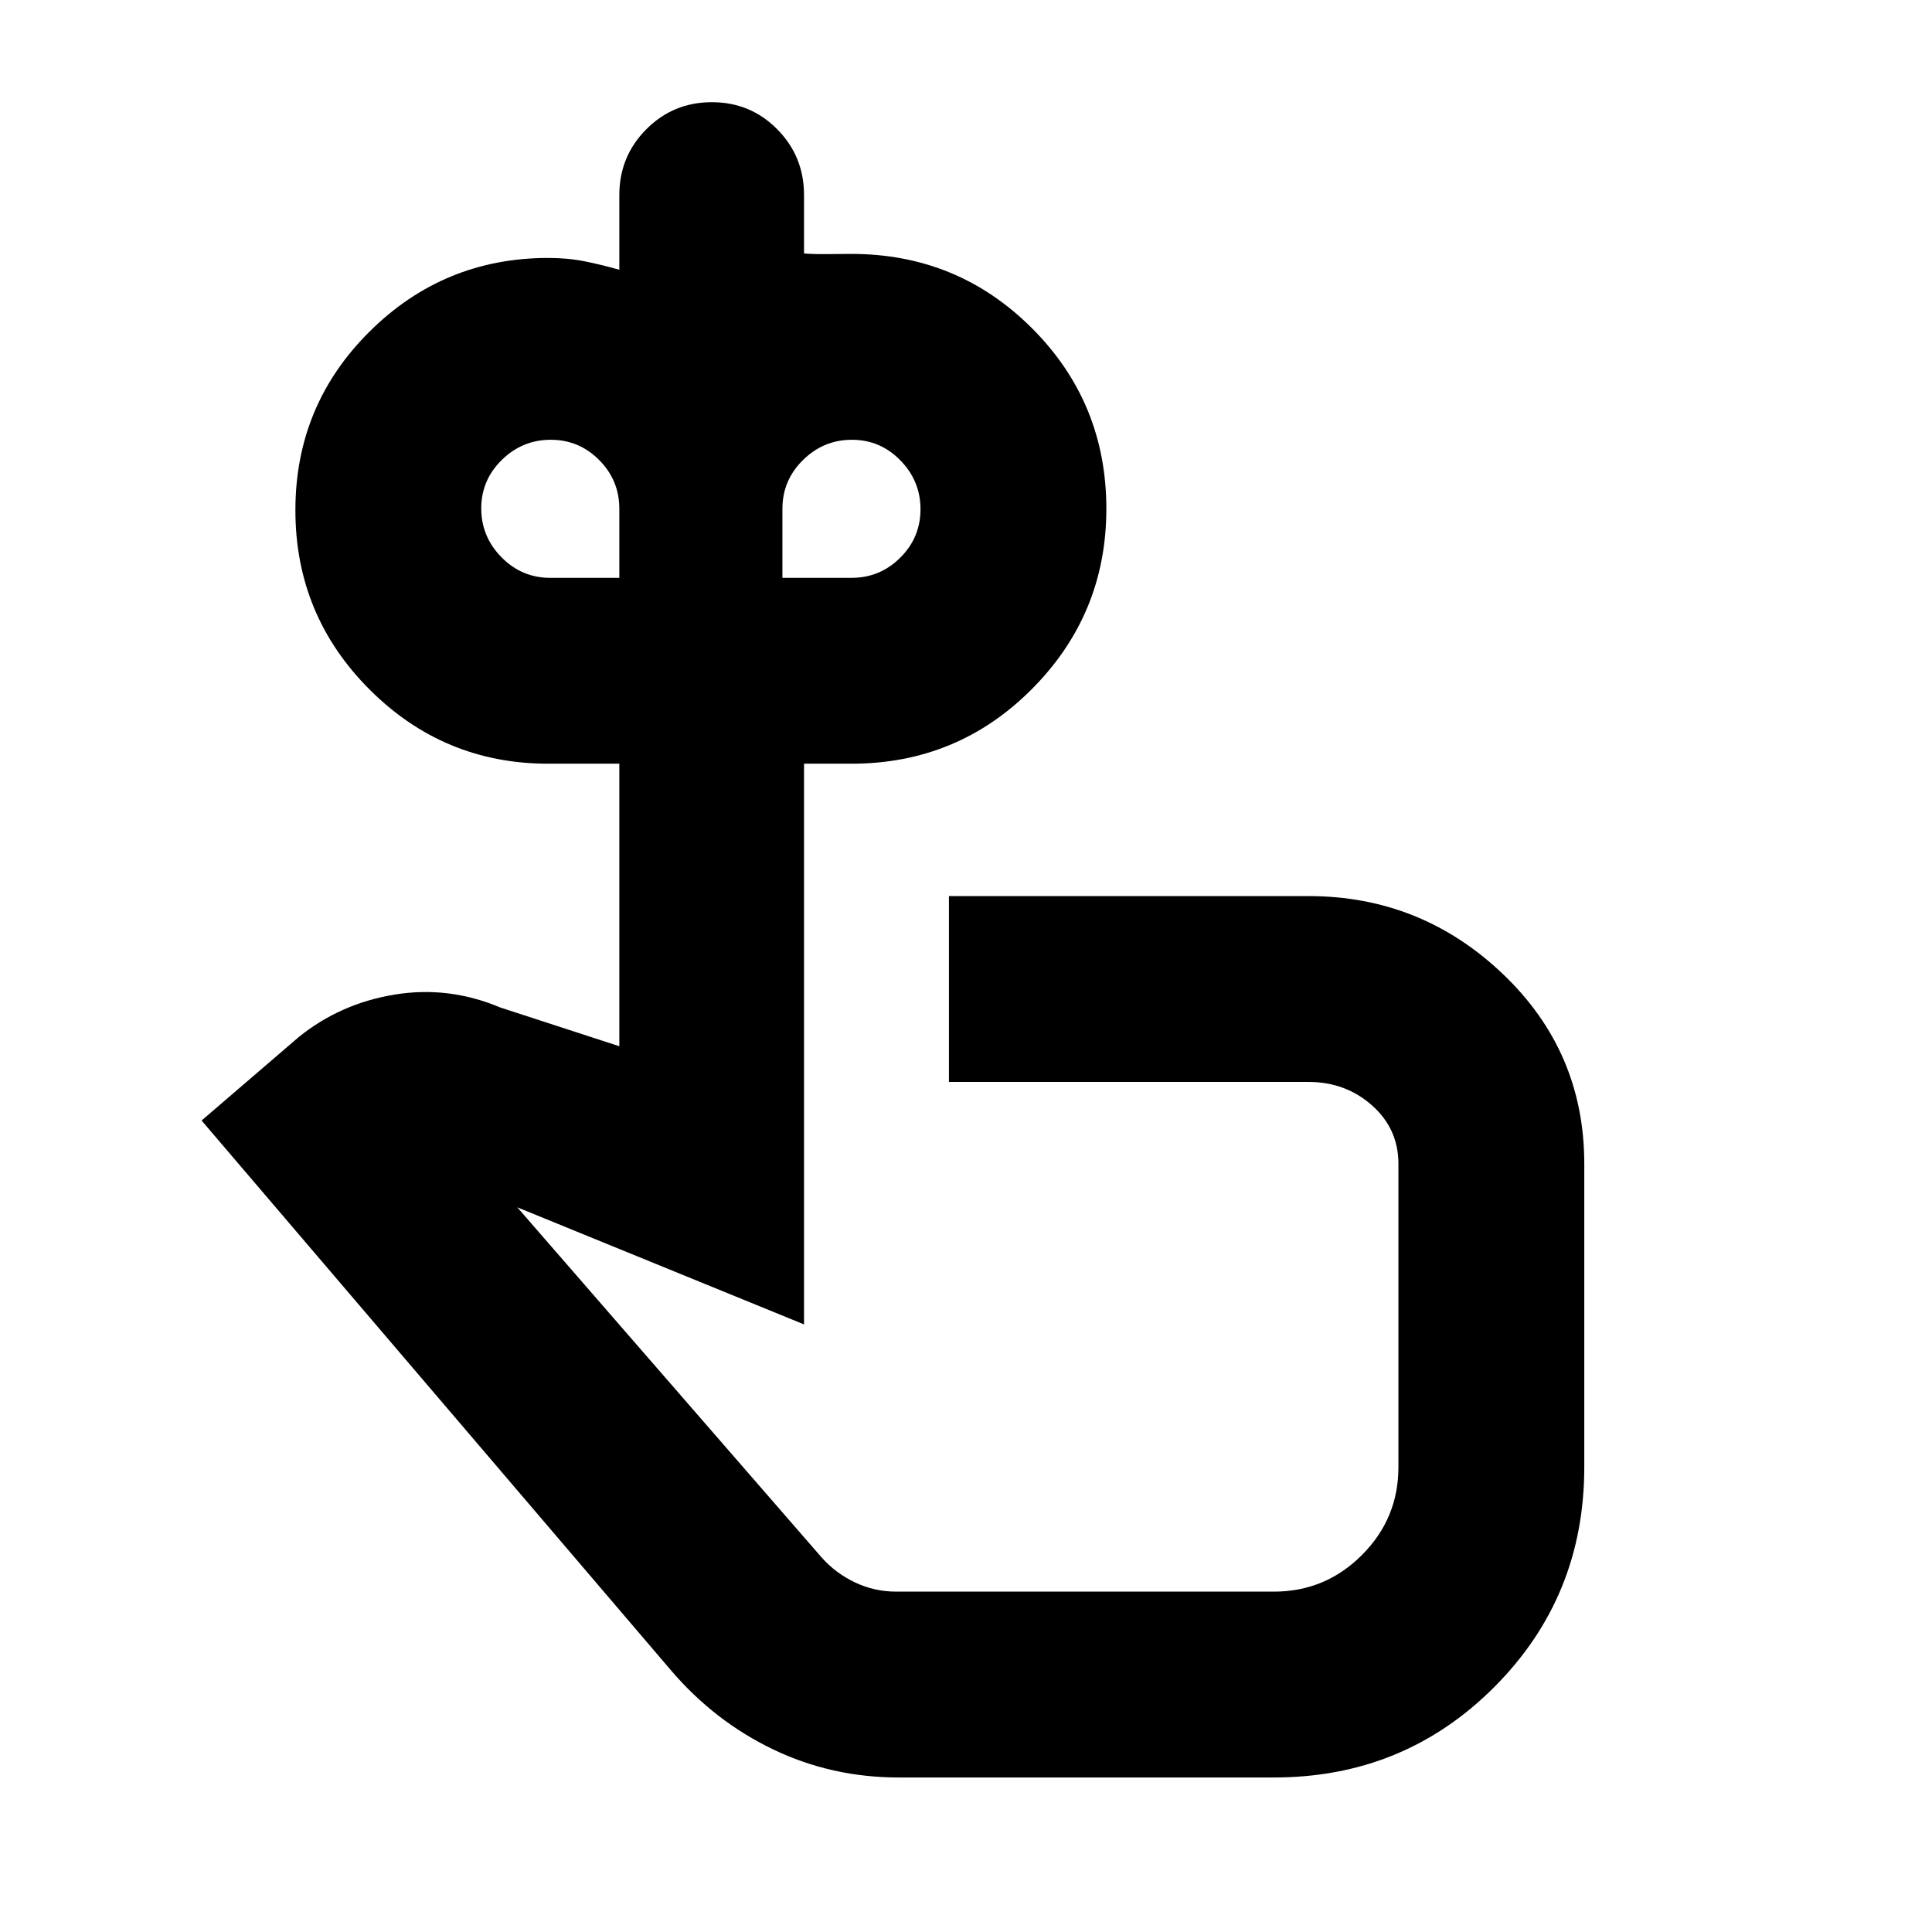 <svg xmlns="http://www.w3.org/2000/svg" height="20" viewBox="0 -960 960 960" width="20"><path d="M273.43-672.87h34.31v-34.31q0-14.16-10.01-24.23t-24.09-10.07q-14.08 0-24.29 10.01-10.22 10-10.22 24.08 0 14.08 10.07 24.3 10.06 10.22 24.23 10.22Zm149.66 0q14.17 0 24.23-10.01 10.07-10 10.07-24.08 0-14.08-10.01-24.3-10-10.22-24.08-10.22-14.08 0-24.3 10.07t-10.22 24.23v34.31h34.31Zm53.65 330.65ZM446.48-76.78q-33.26 0-62.37-13.98-29.1-13.98-50.72-39.28L100.17-403.22l48.22-41.43q20.65-16.7 47.59-21.13 26.93-4.44 52.58 6.39l59.18 19.26v-140.39h-35.31q-51.93 0-88.79-36.86-36.86-36.86-36.86-89.08 0-52.21 36.86-88.79 36.86-36.58 88.79-36.58 9.71 0 18.1 1.68 8.38 1.68 17.21 4.19v-37.09q0-19.25 13.4-32.71 13.39-13.46 32.58-13.46 19.19 0 32.49 13.46 13.31 13.46 13.31 32.71v29q5.18.4 11.58.31 6.4-.09 11.99-.09 52.77 0 89.71 36.94 36.94 36.94 36.94 89.71 0 52.35-36.94 89.51-36.94 37.15-89.71 37.15h-23.57v278.61l-142.48-58.18 151.13 173.87q6.92 7.86 16.6 12.48 9.69 4.61 20.58 4.61h187.69q25.51 0 43.67-18.16t18.16-43.67v-150.78q0-17.35-13.13-29-13.13-11.65-31.52-11.65h-178.7v-92.35h178.7q55.82 0 96.41 38.59 40.59 38.59 40.59 94.41v150.78q0 64.53-44.83 109.35-44.82 44.83-109.35 44.83H446.48Z"/></svg>